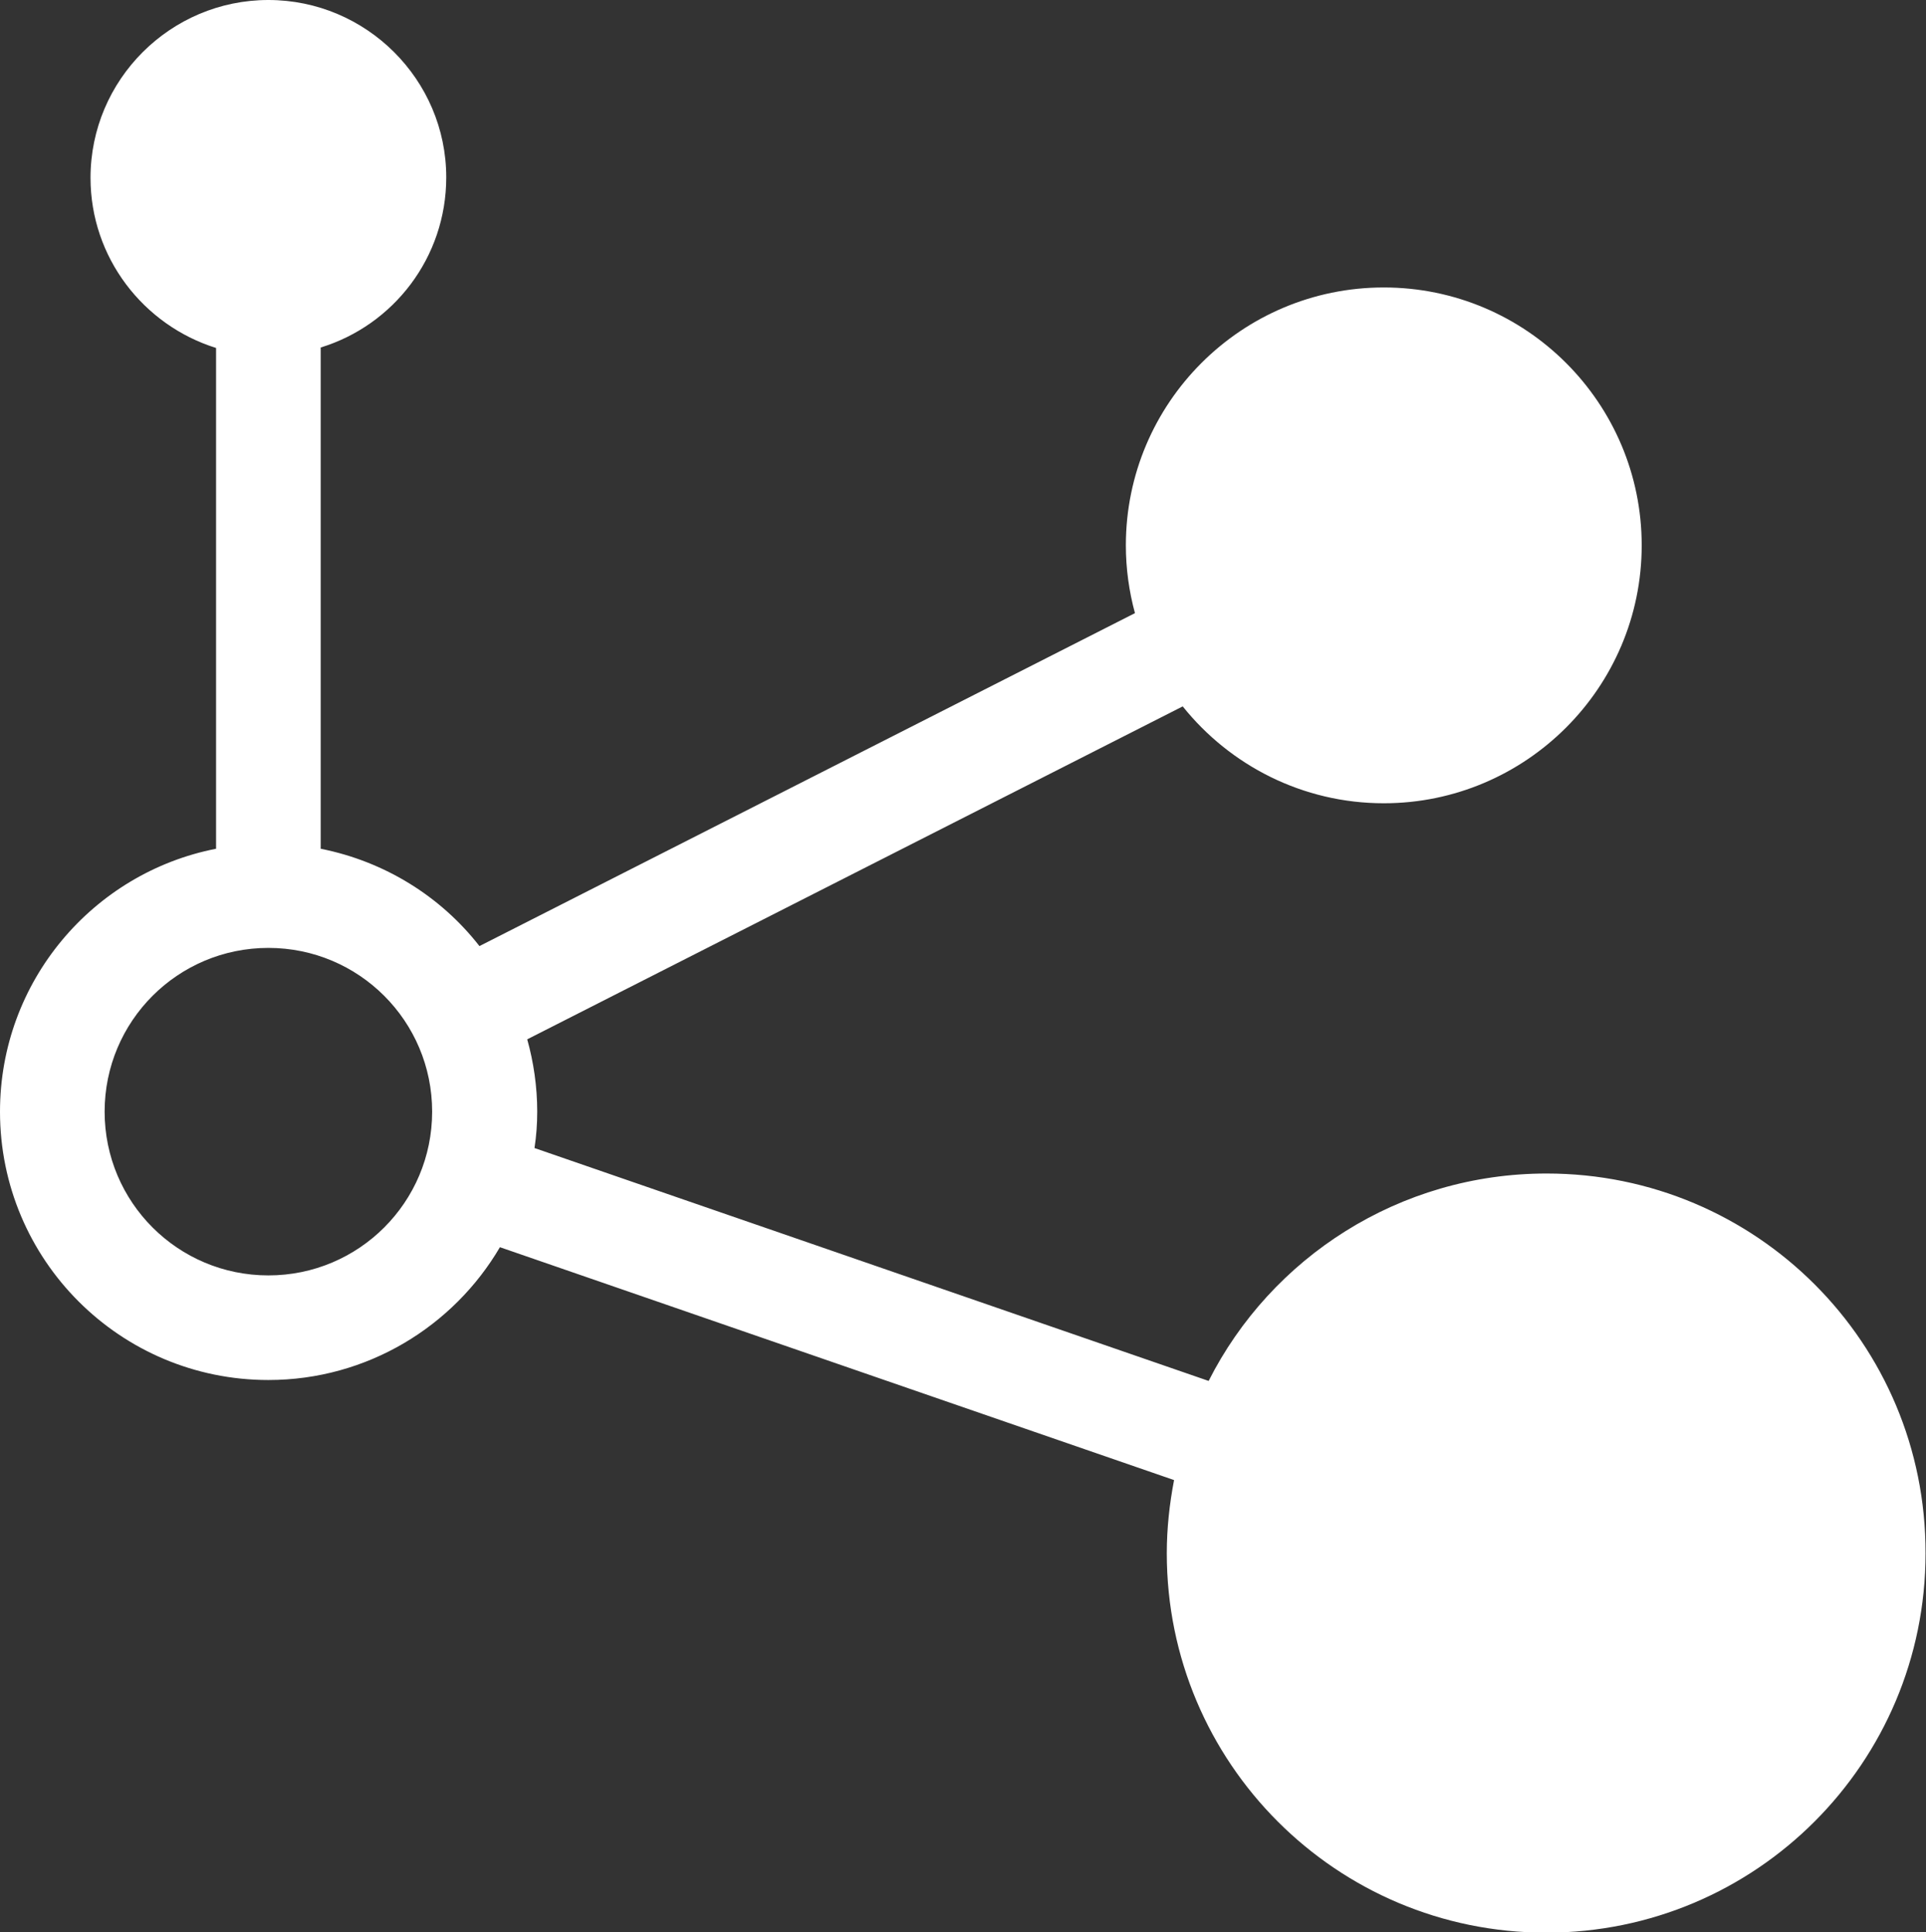 <?xml version="1.0" encoding="utf-8"?>
<!-- Generator: Adobe Illustrator 21.0.0, SVG Export Plug-In . SVG Version: 6.00 Build 0)  -->
<!DOCTYPE svg PUBLIC "-//W3C//DTD SVG 1.1//EN" "http://www.w3.org/Graphics/SVG/1.1/DTD/svg11.dtd">
<svg version="1.1" id="Layer_1" xmlns="http://www.w3.org/2000/svg" xmlns:xlink="http://www.w3.org/1999/xlink" x="0px" y="0px"
	 viewBox="0 0 423.4 424.8" enable-background="new 0 0 423.4 424.8" xml:space="preserve">
<rect x="0" y="0" width="423.4" height="424.8" fill="#333333" stroke="none"/>
<g>
	<path fill="#FFFFFF" d="M340,258c-32.4,0-60.6,18.5-74.3,45.6l-148.2-51.2c0.4-2.6,0.6-5.3,0.6-8c0-5.5-0.8-10.9-2.2-15.9
		l144.1-73.2c10.4,13,26.4,21.3,44.2,21.3c31.2,0,56.7-25.4,56.7-56.7s-25.4-56.7-56.7-56.7s-56.7,25.4-56.7,56.7
		c0,5.1,0.7,10.1,2,14.9L105.4,208c-8.5-10.9-20.8-18.6-34.9-21.4V76.4c16-4.9,27.6-19.8,27.6-37.4C98.1,17.5,80.5,0,59,0
		S19.9,17.5,19.9,39.1c0,17.5,11.6,32.4,27.6,37.4v110.1C20.4,191.9,0,215.8,0,244.4c0,32.6,26.4,59,59,59
		c21.7,0,40.7-11.8,50.9-29.2l148.2,51.2c-1,5.2-1.6,10.6-1.6,16.1c0,46.1,37.3,83.4,83.4,83.4s83.4-37.3,83.4-83.4
		C423.4,295.3,386.1,258,340,258z M59,280.4c-19.9,0-36-16.1-36-36c0-19.9,16.1-36,36-36c19.9,0,36,16.1,36,36
		C95,264.3,78.9,280.4,59,280.4z"/>
</g>
</svg>
